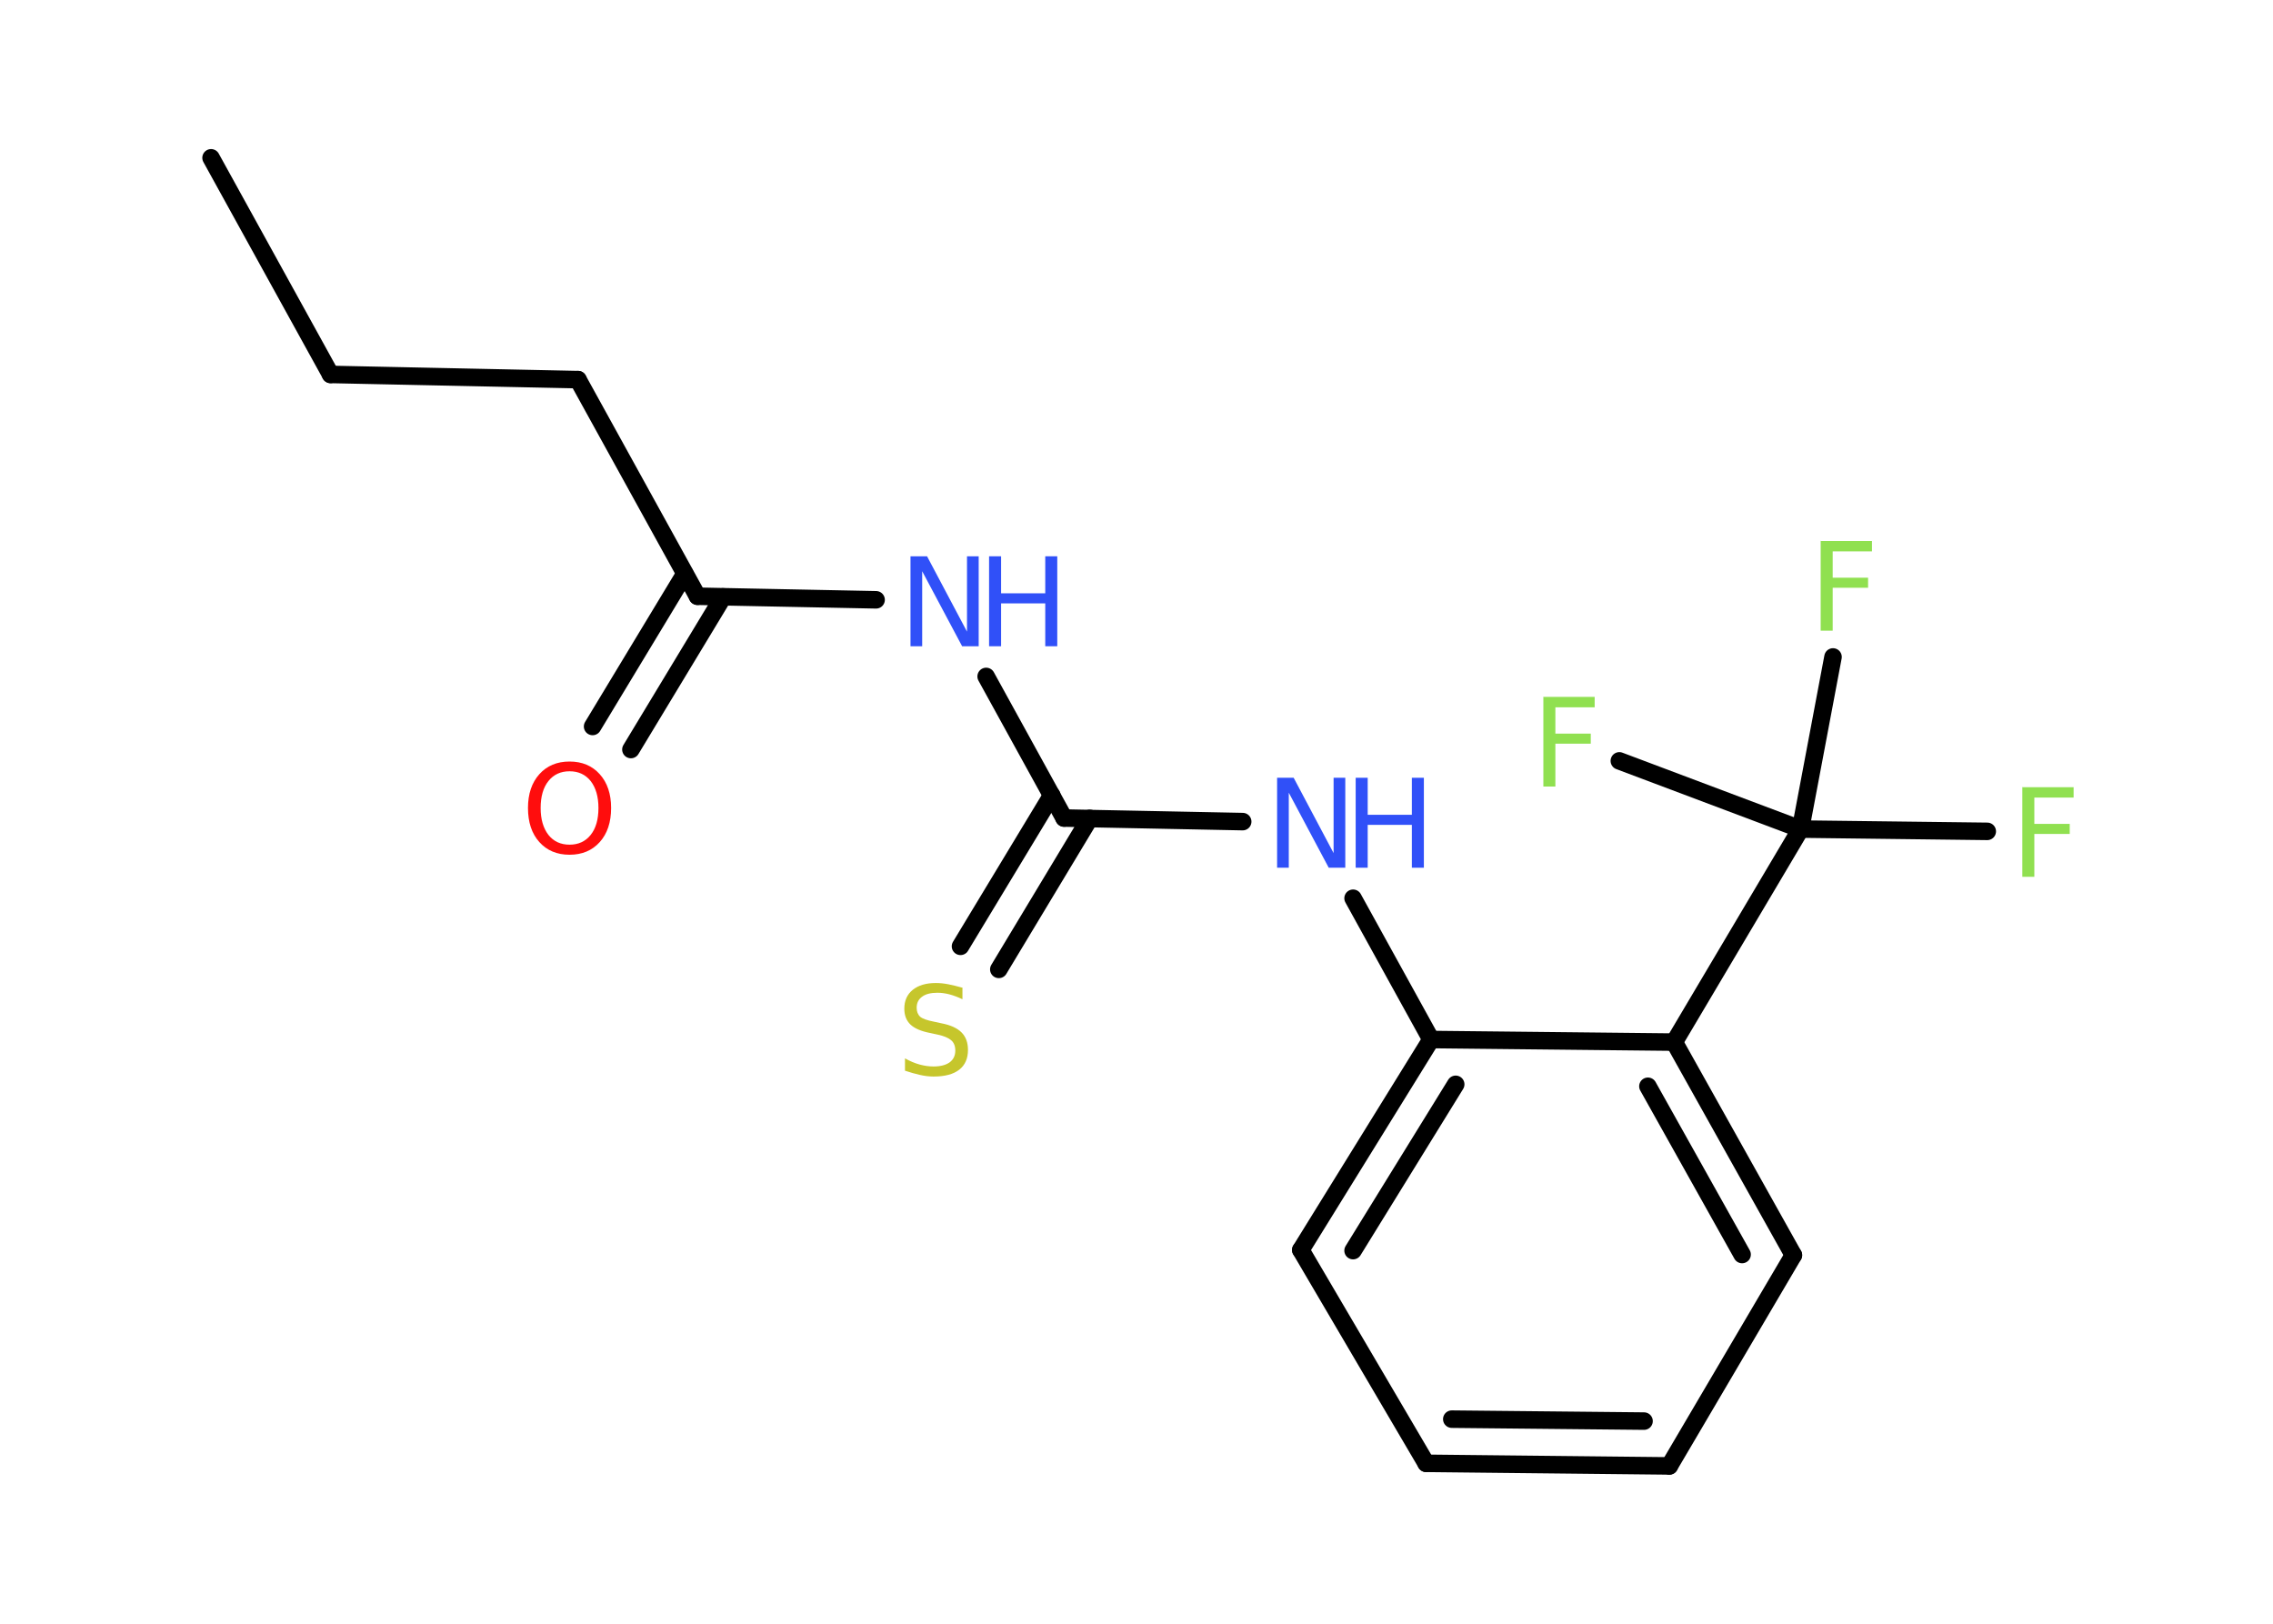 <?xml version='1.0' encoding='UTF-8'?>
<!DOCTYPE svg PUBLIC "-//W3C//DTD SVG 1.1//EN" "http://www.w3.org/Graphics/SVG/1.1/DTD/svg11.dtd">
<svg version='1.2' xmlns='http://www.w3.org/2000/svg' xmlns:xlink='http://www.w3.org/1999/xlink' width='70.0mm' height='50.0mm' viewBox='0 0 70.0 50.0'>
  <desc>Generated by the Chemistry Development Kit (http://github.com/cdk)</desc>
  <g stroke-linecap='round' stroke-linejoin='round' stroke='#000000' stroke-width='.54' fill='#3050F8'>
    <rect x='.0' y='.0' width='70.0' height='50.0' fill='#FFFFFF' stroke='none'/>
    <g id='mol1' class='mol'>
      <line id='mol1bnd1' class='bond' x1='6.5' y1='4.86' x2='10.18' y2='11.53'/>
      <line id='mol1bnd2' class='bond' x1='10.18' y1='11.53' x2='17.8' y2='11.69'/>
      <line id='mol1bnd3' class='bond' x1='17.8' y1='11.69' x2='21.48' y2='18.36'/>
      <g id='mol1bnd4' class='bond'>
        <line x1='22.27' y1='18.38' x2='19.43' y2='23.08'/>
        <line x1='21.09' y1='17.67' x2='18.25' y2='22.37'/>
      </g>
      <line id='mol1bnd5' class='bond' x1='21.48' y1='18.36' x2='26.98' y2='18.47'/>
      <line id='mol1bnd6' class='bond' x1='30.37' y1='20.83' x2='32.77' y2='25.19'/>
      <g id='mol1bnd7' class='bond'>
        <line x1='33.56' y1='25.2' x2='30.76' y2='29.85'/>
        <line x1='32.39' y1='24.49' x2='29.58' y2='29.14'/>
      </g>
      <line id='mol1bnd8' class='bond' x1='32.77' y1='25.19' x2='38.27' y2='25.3'/>
      <line id='mol1bnd9' class='bond' x1='41.67' y1='27.66' x2='44.07' y2='32.01'/>
      <g id='mol1bnd10' class='bond'>
        <line x1='44.07' y1='32.01' x2='40.06' y2='38.49'/>
        <line x1='44.83' y1='33.39' x2='41.67' y2='38.51'/>
      </g>
      <line id='mol1bnd11' class='bond' x1='40.06' y1='38.49' x2='43.92' y2='45.06'/>
      <g id='mol1bnd12' class='bond'>
        <line x1='43.92' y1='45.06' x2='51.41' y2='45.14'/>
        <line x1='44.71' y1='43.7' x2='50.63' y2='43.76'/>
      </g>
      <line id='mol1bnd13' class='bond' x1='51.41' y1='45.14' x2='55.23' y2='38.65'/>
      <g id='mol1bnd14' class='bond'>
        <line x1='55.23' y1='38.65' x2='51.56' y2='32.09'/>
        <line x1='53.65' y1='38.63' x2='50.75' y2='33.45'/>
      </g>
      <line id='mol1bnd15' class='bond' x1='44.07' y1='32.01' x2='51.56' y2='32.09'/>
      <line id='mol1bnd16' class='bond' x1='51.56' y1='32.09' x2='55.45' y2='25.53'/>
      <line id='mol1bnd17' class='bond' x1='55.45' y1='25.53' x2='61.2' y2='25.6'/>
      <line id='mol1bnd18' class='bond' x1='55.45' y1='25.53' x2='56.45' y2='20.23'/>
      <line id='mol1bnd19' class='bond' x1='55.45' y1='25.53' x2='49.87' y2='23.43'/>
      <path id='mol1atm5' class='atom' d='M17.54 23.75q-.41 .0 -.65 .3q-.24 .3 -.24 .83q.0 .52 .24 .83q.24 .3 .65 .3q.41 .0 .65 -.3q.24 -.3 .24 -.83q.0 -.52 -.24 -.83q-.24 -.3 -.65 -.3zM17.54 23.45q.58 .0 .93 .39q.35 .39 .35 1.04q.0 .66 -.35 1.05q-.35 .39 -.93 .39q-.58 .0 -.93 -.39q-.35 -.39 -.35 -1.05q.0 -.65 .35 -1.04q.35 -.39 .93 -.39z' stroke='none' fill='#FF0D0D'/>
      <g id='mol1atm6' class='atom'>
        <path d='M28.05 17.13h.5l1.23 2.32v-2.32h.36v2.77h-.51l-1.23 -2.31v2.31h-.36v-2.77z' stroke='none'/>
        <path d='M30.46 17.13h.37v1.14h1.36v-1.14h.37v2.77h-.37v-1.32h-1.36v1.32h-.37v-2.77z' stroke='none'/>
      </g>
      <path id='mol1atm8' class='atom' d='M29.64 30.41v.36q-.21 -.1 -.4 -.15q-.19 -.05 -.37 -.05q-.31 .0 -.47 .12q-.17 .12 -.17 .34q.0 .18 .11 .28q.11 .09 .42 .15l.23 .05q.42 .08 .62 .28q.2 .2 .2 .54q.0 .4 -.27 .61q-.27 .21 -.79 .21q-.2 .0 -.42 -.05q-.22 -.05 -.46 -.13v-.38q.23 .13 .45 .19q.22 .06 .43 .06q.32 .0 .5 -.13q.17 -.13 .17 -.36q.0 -.21 -.13 -.32q-.13 -.11 -.41 -.17l-.23 -.05q-.42 -.08 -.61 -.26q-.19 -.18 -.19 -.49q.0 -.37 .26 -.58q.26 -.21 .71 -.21q.19 .0 .39 .04q.2 .04 .41 .1z' stroke='none' fill='#C6C62C'/>
      <g id='mol1atm9' class='atom'>
        <path d='M39.34 23.95h.5l1.23 2.32v-2.32h.36v2.77h-.51l-1.23 -2.31v2.31h-.36v-2.77z' stroke='none'/>
        <path d='M41.75 23.95h.37v1.14h1.36v-1.14h.37v2.77h-.37v-1.32h-1.36v1.32h-.37v-2.77z' stroke='none'/>
      </g>
      <path id='mol1atm17' class='atom' d='M62.27 24.24h1.59v.32h-1.21v.81h1.09v.31h-1.09v1.32h-.37v-2.77z' stroke='none' fill='#90E050'/>
      <path id='mol1atm18' class='atom' d='M56.06 16.66h1.59v.32h-1.21v.81h1.09v.31h-1.09v1.32h-.37v-2.77z' stroke='none' fill='#90E050'/>
      <path id='mol1atm19' class='atom' d='M47.52 21.46h1.59v.32h-1.21v.81h1.09v.31h-1.09v1.32h-.37v-2.77z' stroke='none' fill='#90E050'/>
    </g>
  </g>
</svg>

